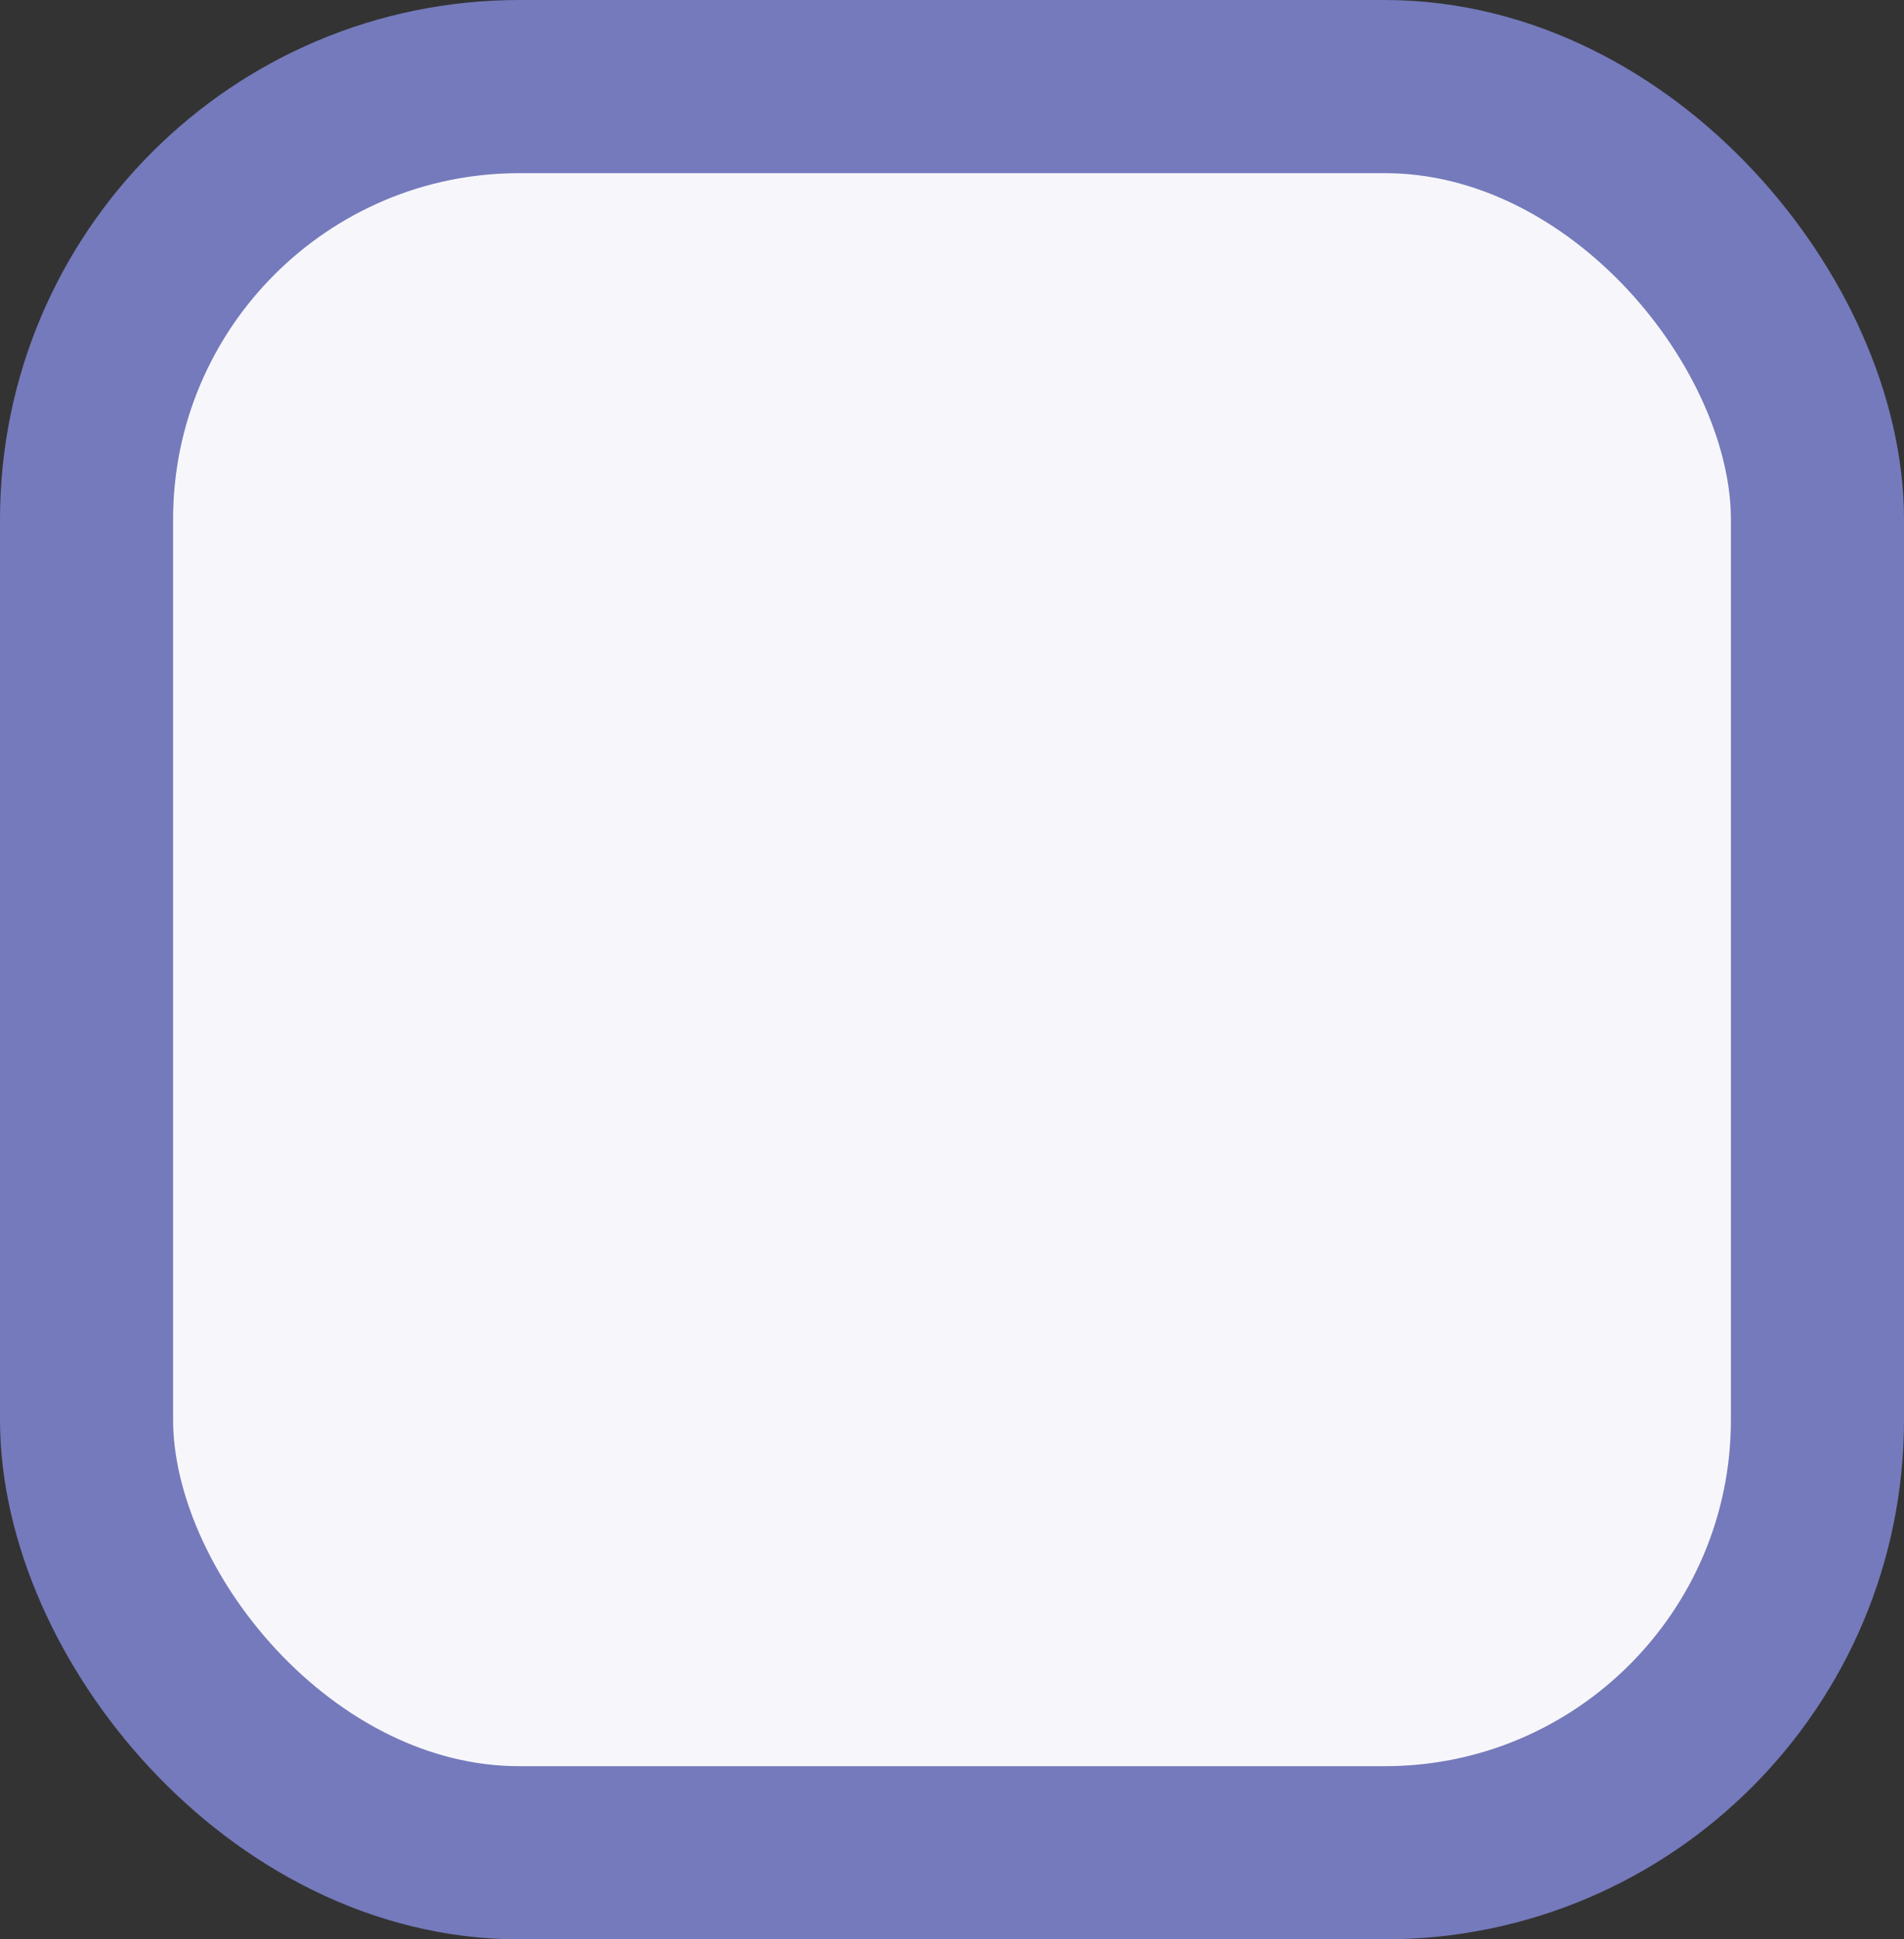 <svg id="Capa_1" data-name="Capa 1" xmlns="http://www.w3.org/2000/svg" viewBox="0 0 22 22.4"><rect x="0" y="0" width="22" height="22.4" fill="#333333" stroke="none"/><defs><style>.cls-1{fill:#f7f7fb;stroke:#747abb;stroke-width:2px;}</style></defs><rect class="cls-1" x="1" y="1" width="20" height="20.4" rx="5"/></svg>
